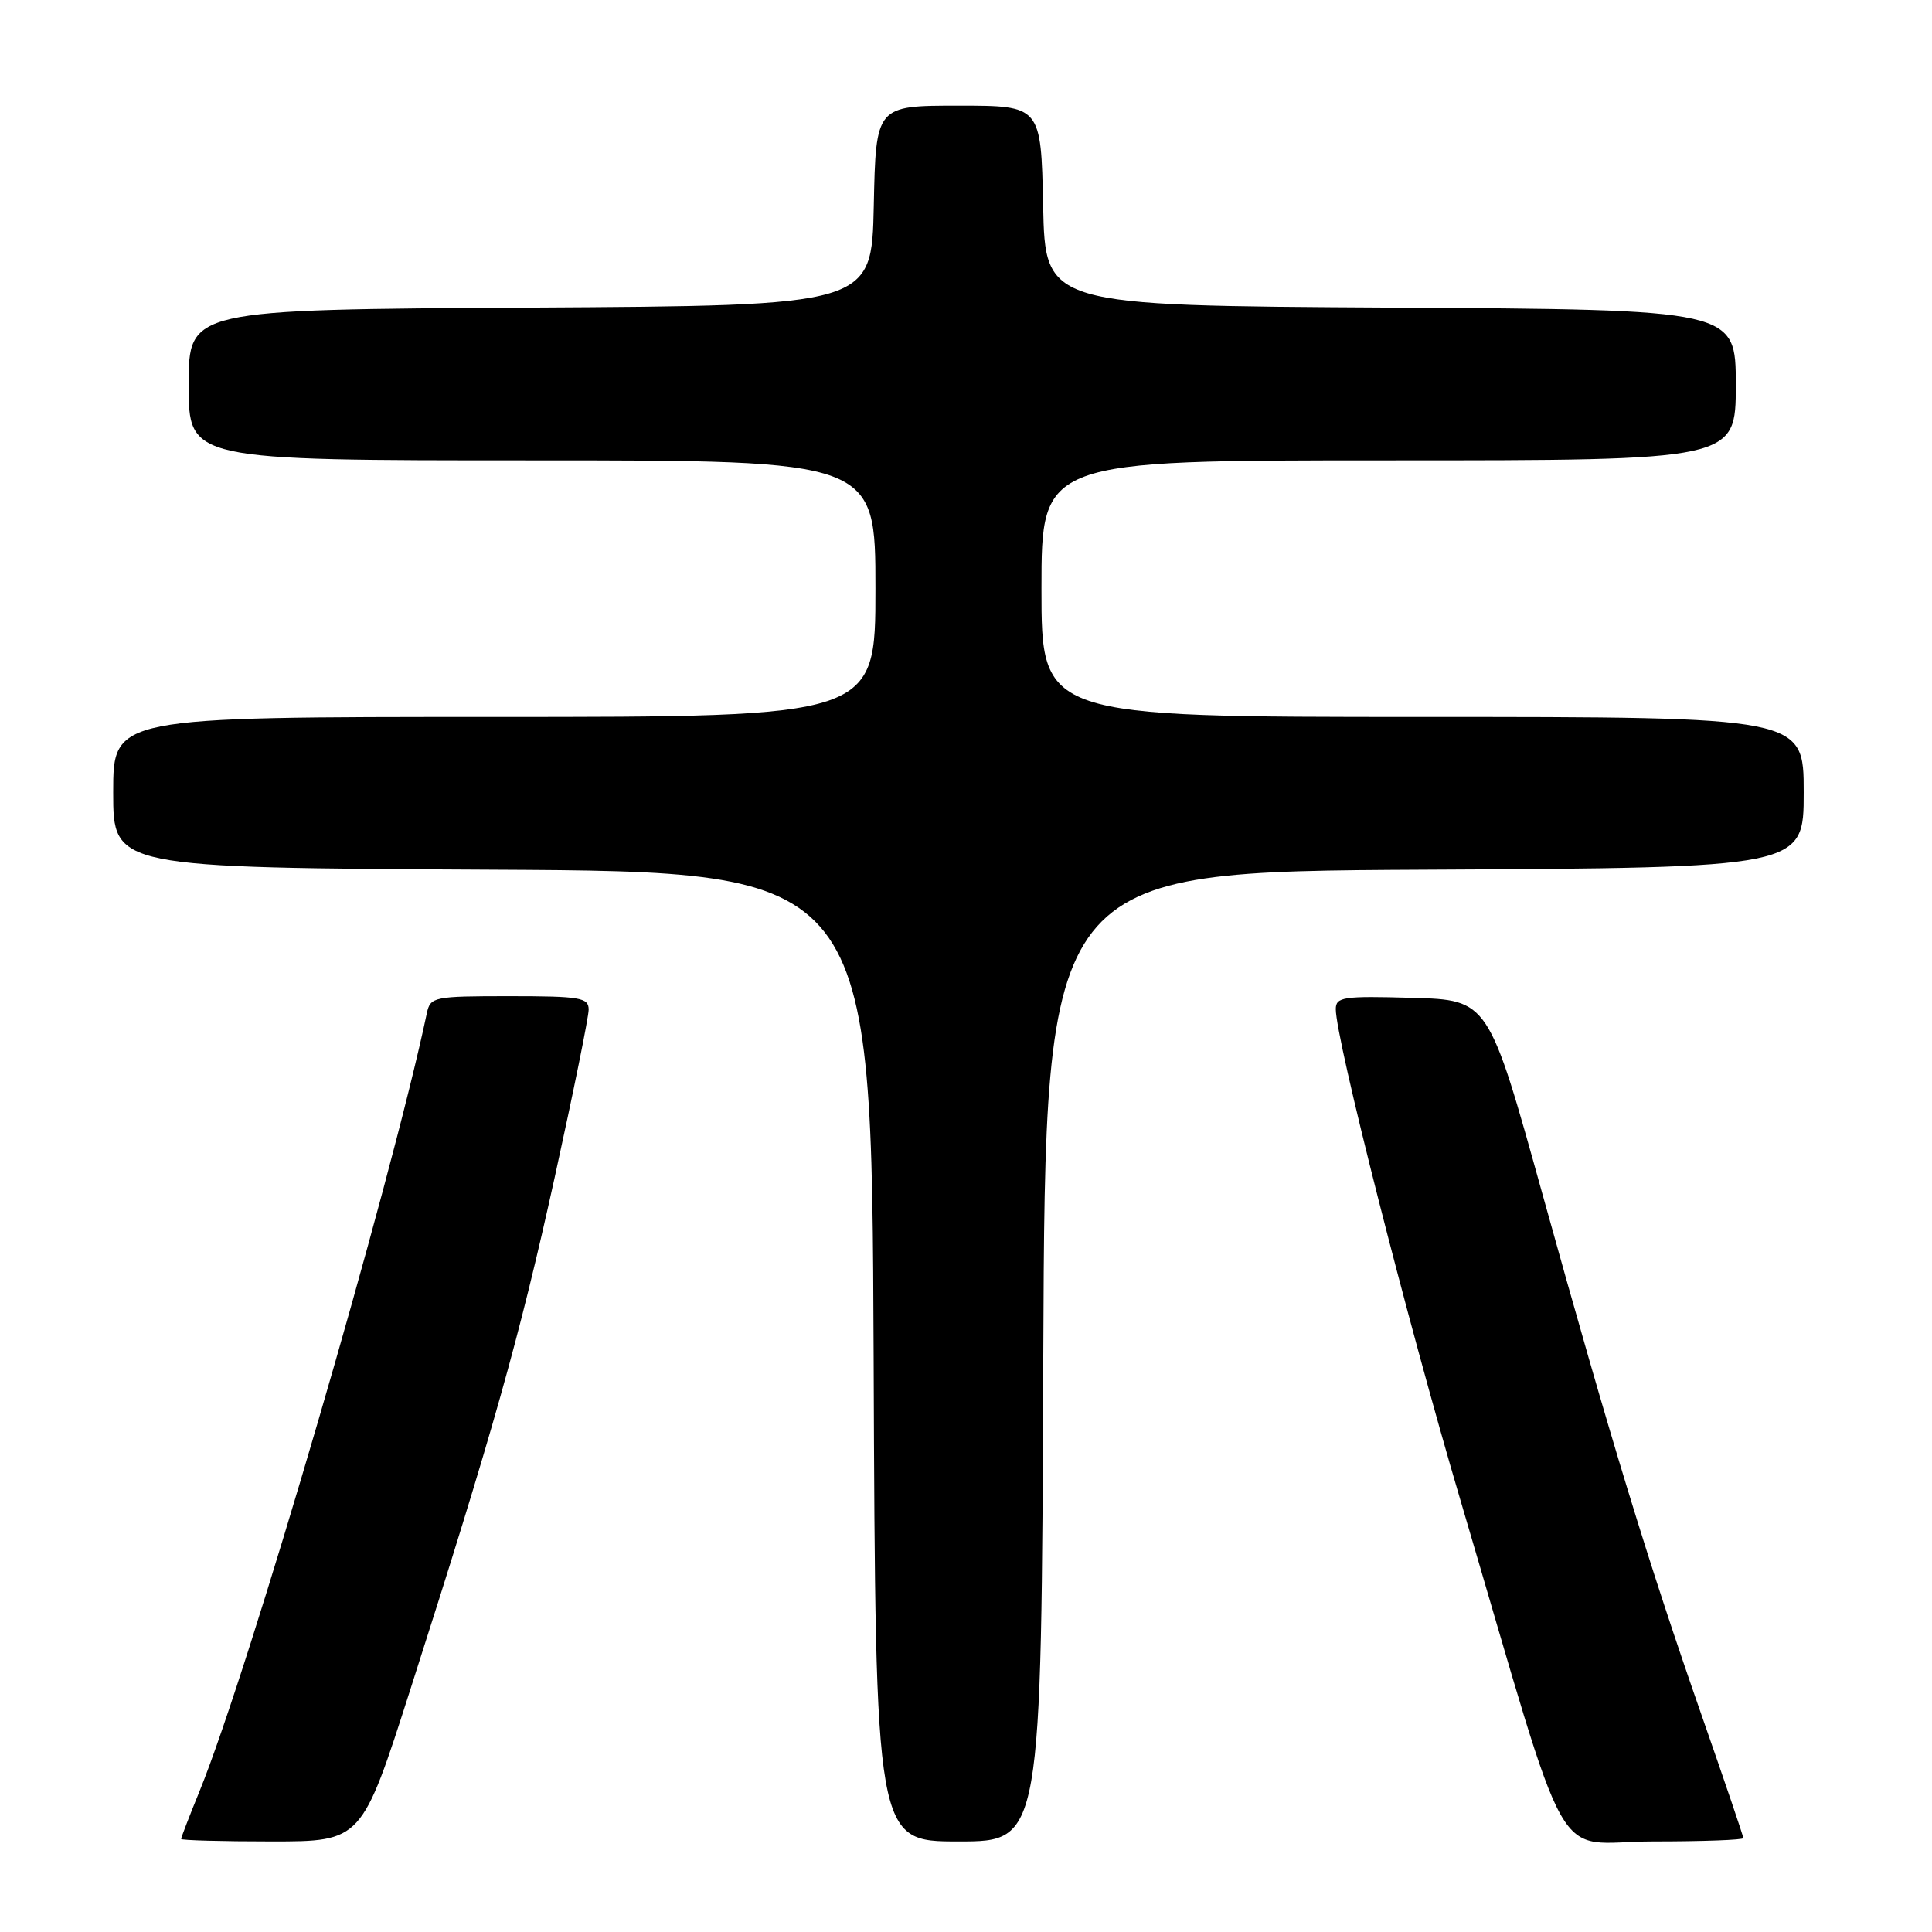 <?xml version="1.0" encoding="UTF-8" standalone="no"?>
<!DOCTYPE svg PUBLIC "-//W3C//DTD SVG 1.1//EN" "http://www.w3.org/Graphics/SVG/1.1/DTD/svg11.dtd" >
<svg xmlns="http://www.w3.org/2000/svg" xmlns:xlink="http://www.w3.org/1999/xlink" version="1.1" viewBox="0 0 256 256">
 <g >
 <path fill="currentColor"
d=" M 54.41 223.75 C 65.30 189.76 68.81 177.30 73.50 156.01 C 75.97 144.76 78.00 134.76 78.00 133.78 C 78.00 132.19 76.90 132.00 67.52 132.00 C 57.46 132.00 57.02 132.09 56.56 134.25 C 51.75 157.05 33.03 221.12 26.45 237.32 C 25.10 240.63 24.00 243.49 24.00 243.67 C 24.00 243.85 29.38 244.00 35.96 244.00 C 47.93 244.00 47.93 244.00 54.41 223.75 Z  M 138.24 179.75 C 138.50 115.50 138.50 115.50 188.75 115.24 C 239.00 114.98 239.00 114.98 239.00 104.99 C 239.00 95.00 239.00 95.00 188.50 95.00 C 138.00 95.00 138.00 95.00 138.00 78.00 C 138.00 61.00 138.00 61.00 184.00 61.00 C 230.00 61.00 230.00 61.00 230.00 51.01 C 230.00 41.02 230.00 41.02 184.25 40.76 C 138.50 40.50 138.50 40.50 138.22 27.25 C 137.94 14.00 137.94 14.00 127.00 14.00 C 116.06 14.00 116.06 14.00 115.78 27.25 C 115.50 40.50 115.50 40.50 70.25 40.76 C 25.00 41.02 25.00 41.02 25.00 51.01 C 25.00 61.00 25.00 61.00 70.50 61.00 C 116.00 61.00 116.00 61.00 116.00 78.00 C 116.00 95.00 116.00 95.00 65.50 95.00 C 15.00 95.00 15.00 95.00 15.00 104.99 C 15.00 114.98 15.00 114.98 65.25 115.24 C 115.50 115.50 115.50 115.50 115.76 179.75 C 116.01 244.00 116.01 244.00 127.00 244.00 C 137.99 244.00 137.99 244.00 138.24 179.75 Z  M 231.00 243.56 C 231.00 243.31 228.52 236.02 225.50 227.36 C 218.41 207.06 213.39 190.64 204.46 158.50 C 197.24 132.50 197.24 132.50 187.12 132.22 C 177.97 131.96 177.00 132.10 177.00 133.72 C 177.00 137.67 186.40 174.71 193.53 198.83 C 208.51 249.54 205.38 244.00 219.04 244.00 C 225.62 244.00 231.00 243.80 231.00 243.56 Z "/>
</g>
</svg>
